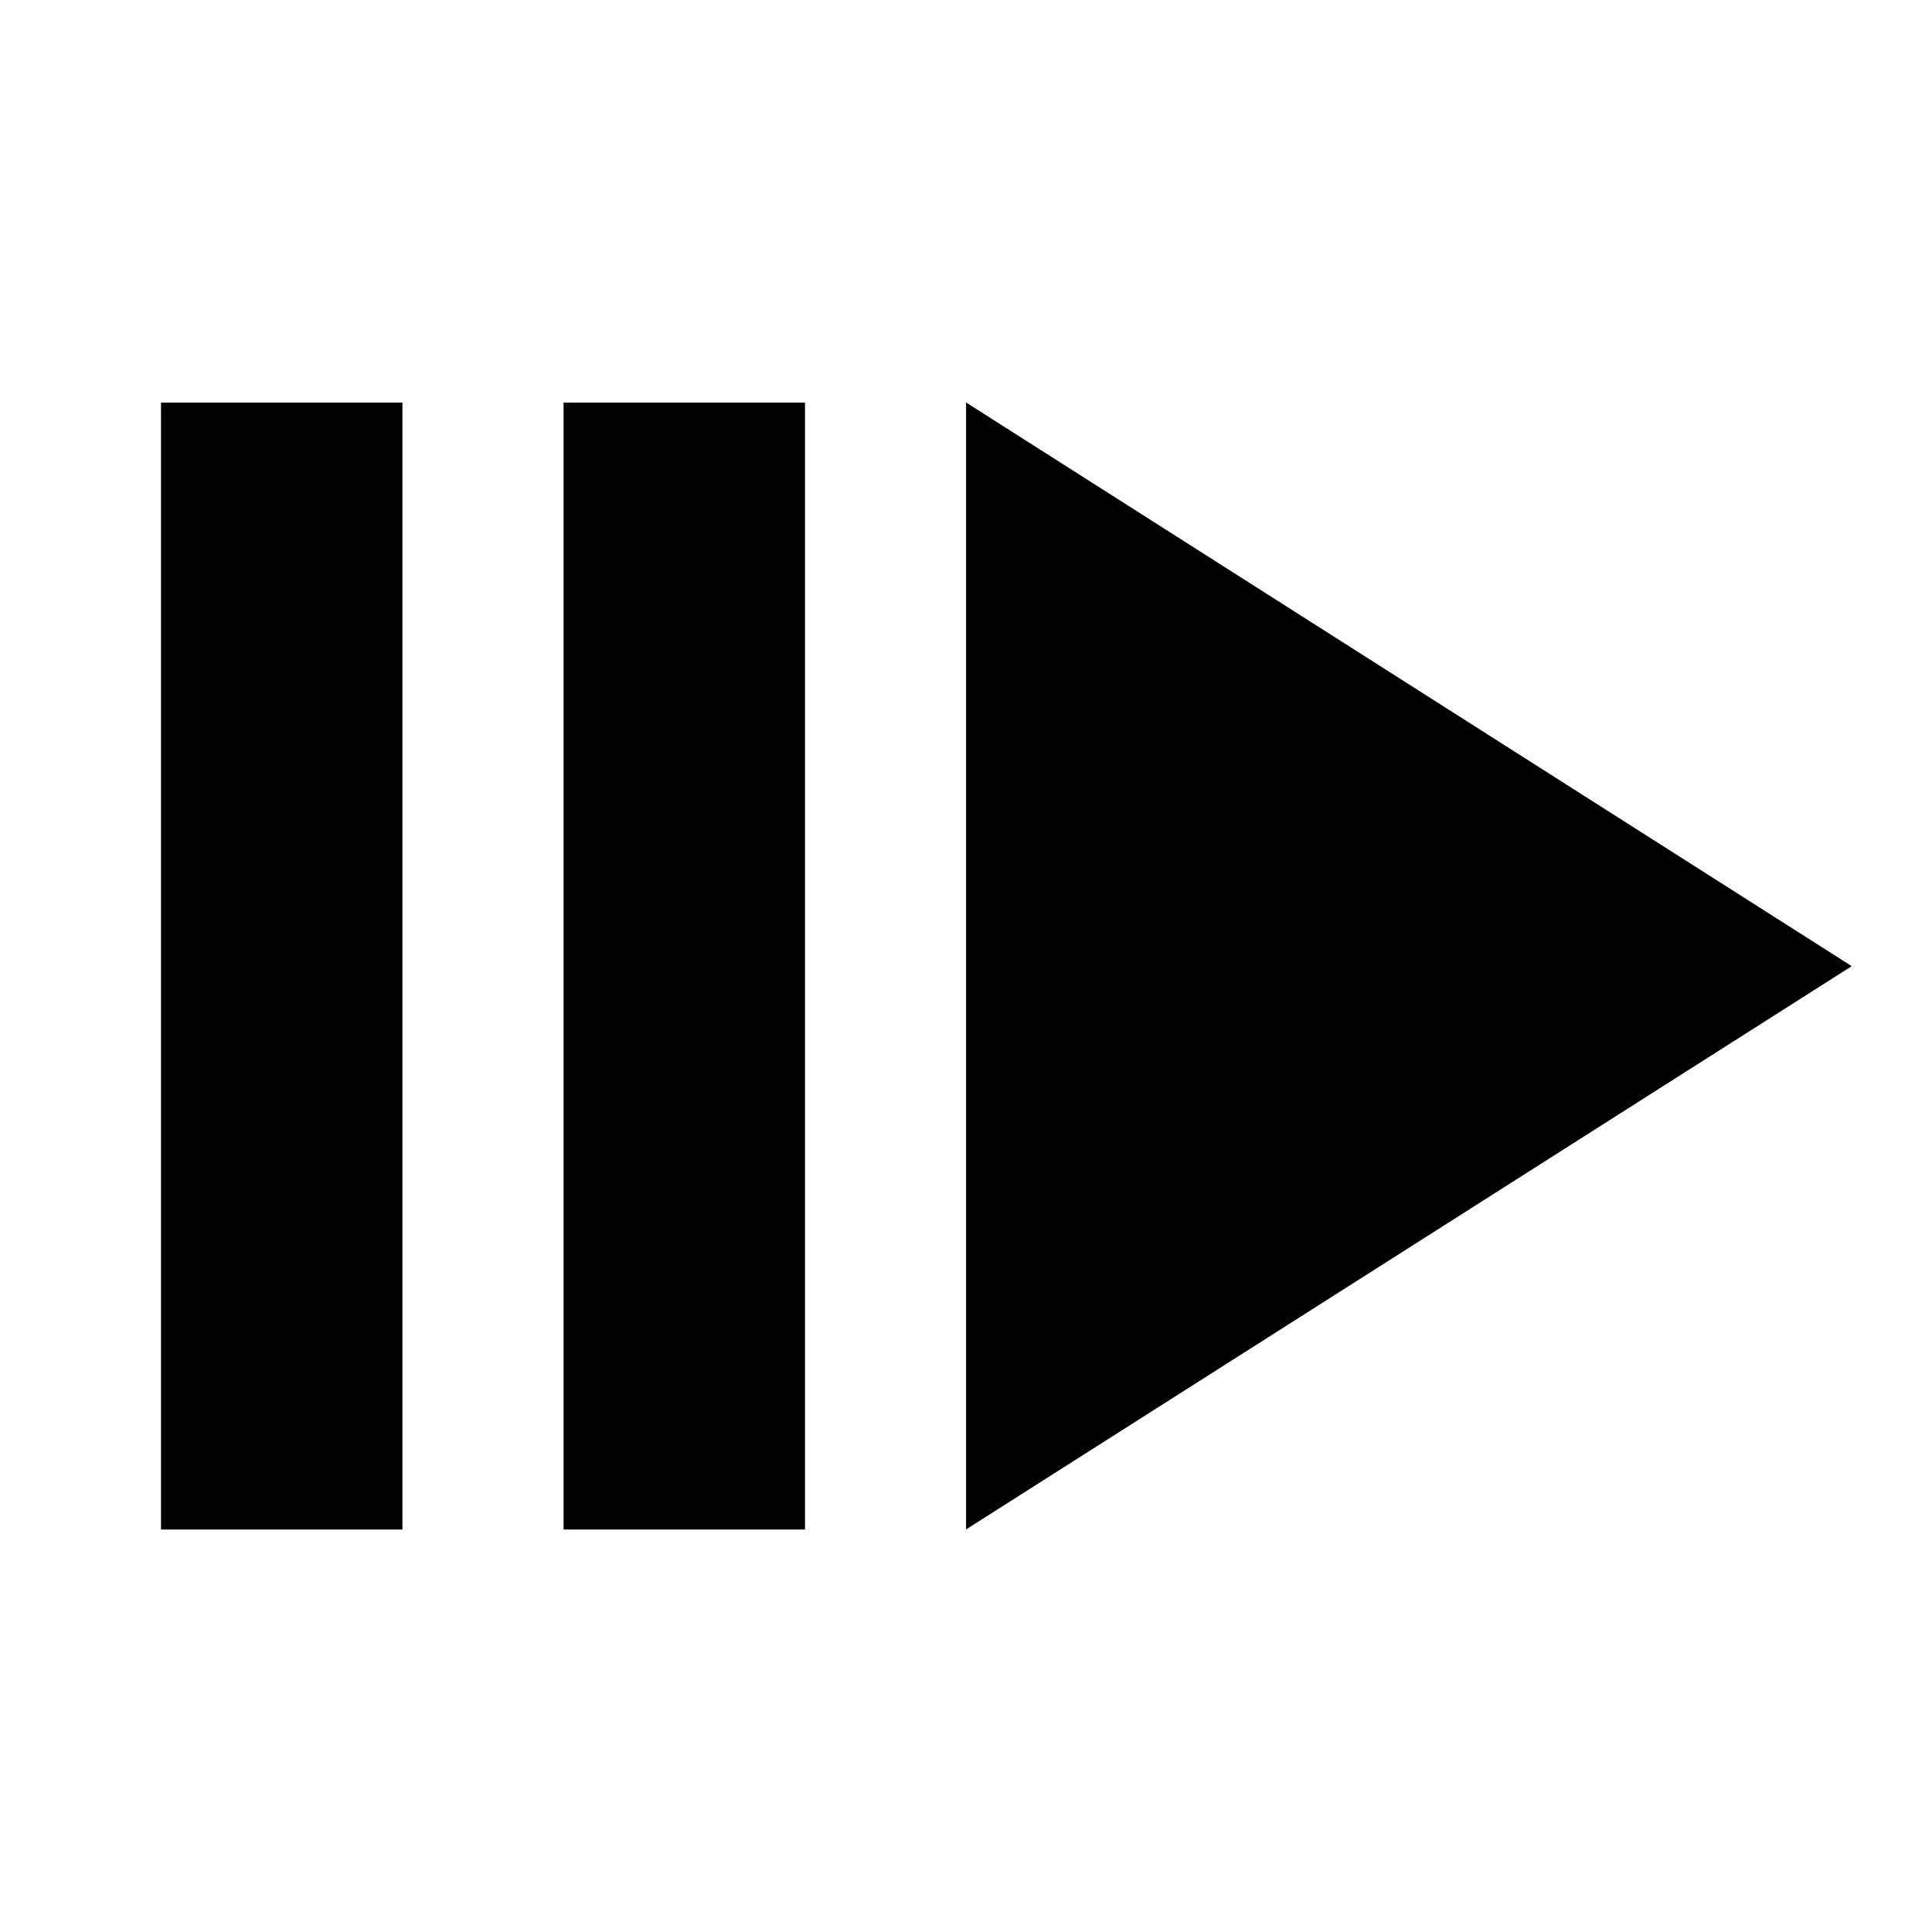 ﻿<svg xmlns="http://www.w3.org/2000/svg" xmlns:xlink="http://www.w3.org/1999/xlink" version="1.1" baseProfile="full" viewBox="0 0 24.00 24.00" enable-background="new 0 0 24.00 24.00" xml:space="preserve">
	<path fill="#000000" fill-opacity="1" stroke-width="0.2" stroke-linejoin="round" d="M 7.001,5.001L 10,5.001L 10,19L 7.001,19L 7.001,5.001 Z M 12.001,5L 23.003,12.002L 12.001,18.999L 12.001,5 Z M 2,5.001L 4.999,5.001L 4.999,19L 2,19L 2,5.001 Z "/>
</svg>
